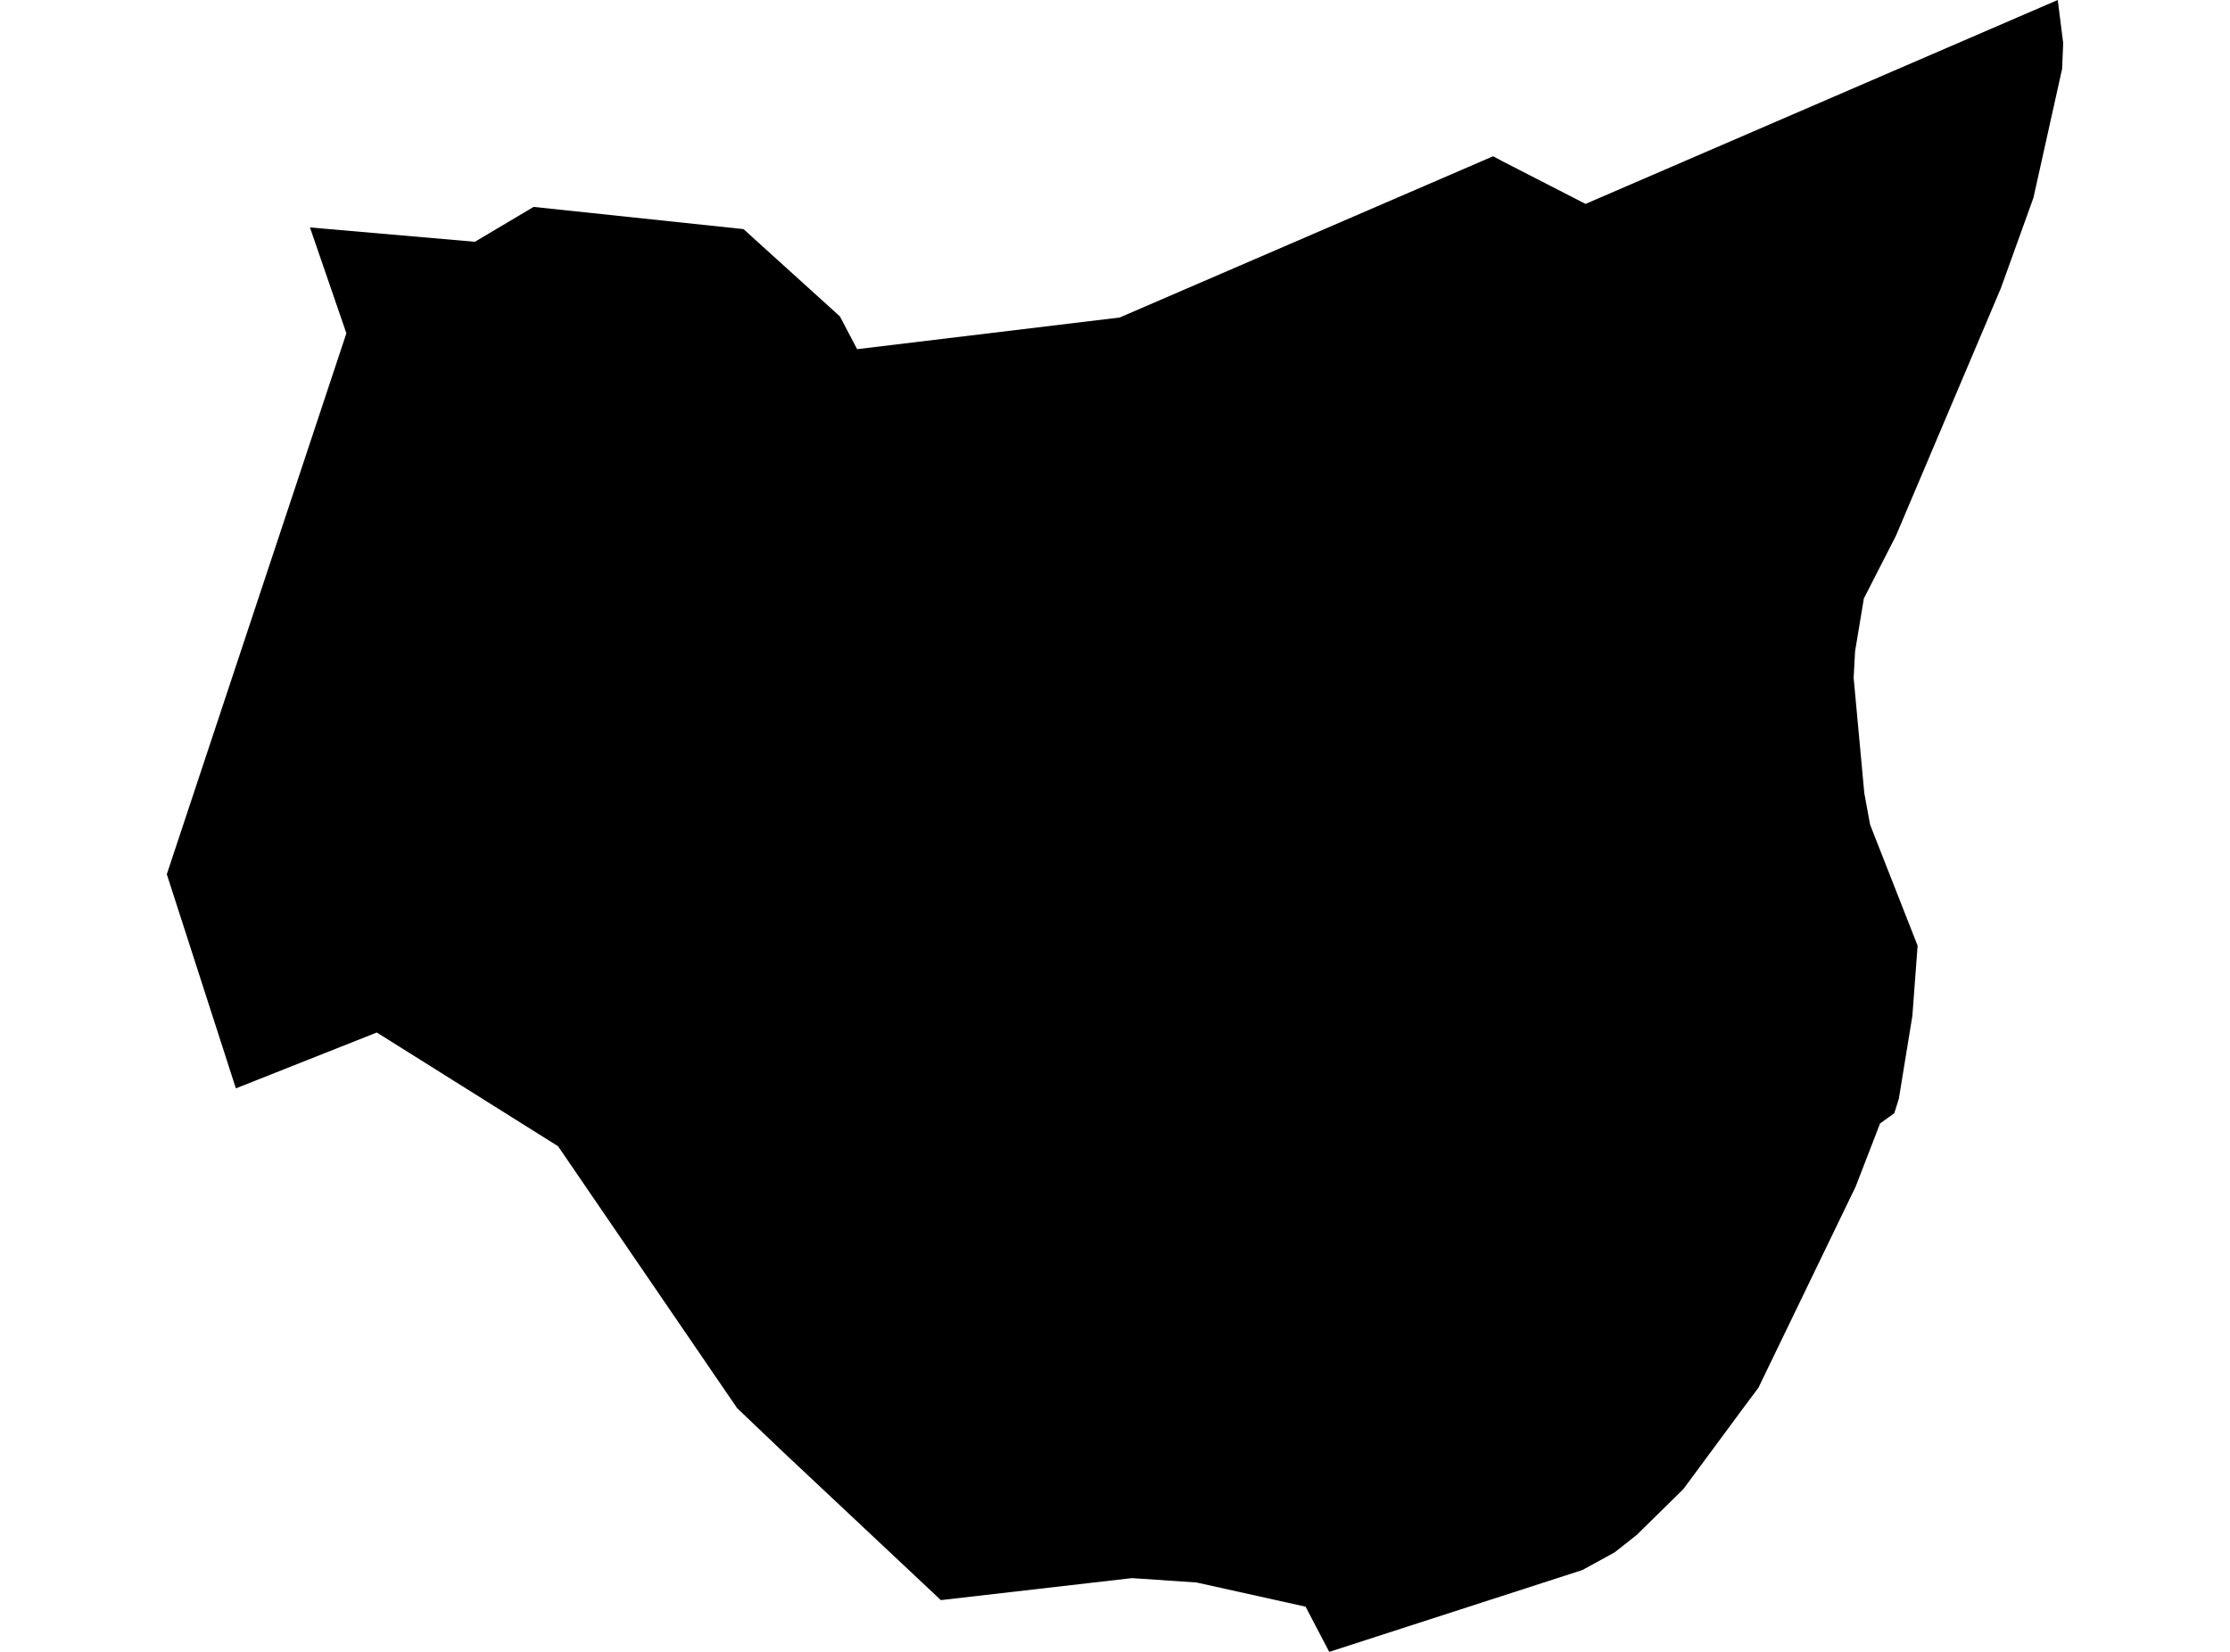 <?xml version='1.0'?>
<svg  baseProfile = 'tiny' width = '540' height = '400' stroke-linecap = 'round' stroke-linejoin = 'round' version='1.1' xmlns='http://www.w3.org/2000/svg'>
<path id='3424101001' title='3424101001'  d='M 455.263 272.045 449.347 287.347 425.789 336.076 422.723 340.164 407.636 360.576 396.368 371.655 390.99 375.904 383.191 380.18 321.876 400 316.148 389.055 289.712 383.192 274.088 382.143 227.832 387.468 189.511 351.486 178.485 340.971 135.134 277.558 91.245 250.02 57.118 263.547 40.391 211.698 83.877 80.705 75.056 55.076 114.991 58.545 129.217 50.101 180.044 55.479 203.387 76.617 207.555 84.55 271.129 76.886 361.569 37.838 363.667 38.967 383.944 49.375 493.8 1.936 498.291 0 499.609 10.434 499.34 16.7 492.402 47.896 484.495 69.84 459.109 129.73 451.337 144.924 449.212 157.725 448.862 164.125 451.444 192.04 452.843 199.677 464.353 228.99 463.089 245.959 459.808 266.075 458.705 269.571 455.263 272.045 Z' />
</svg>